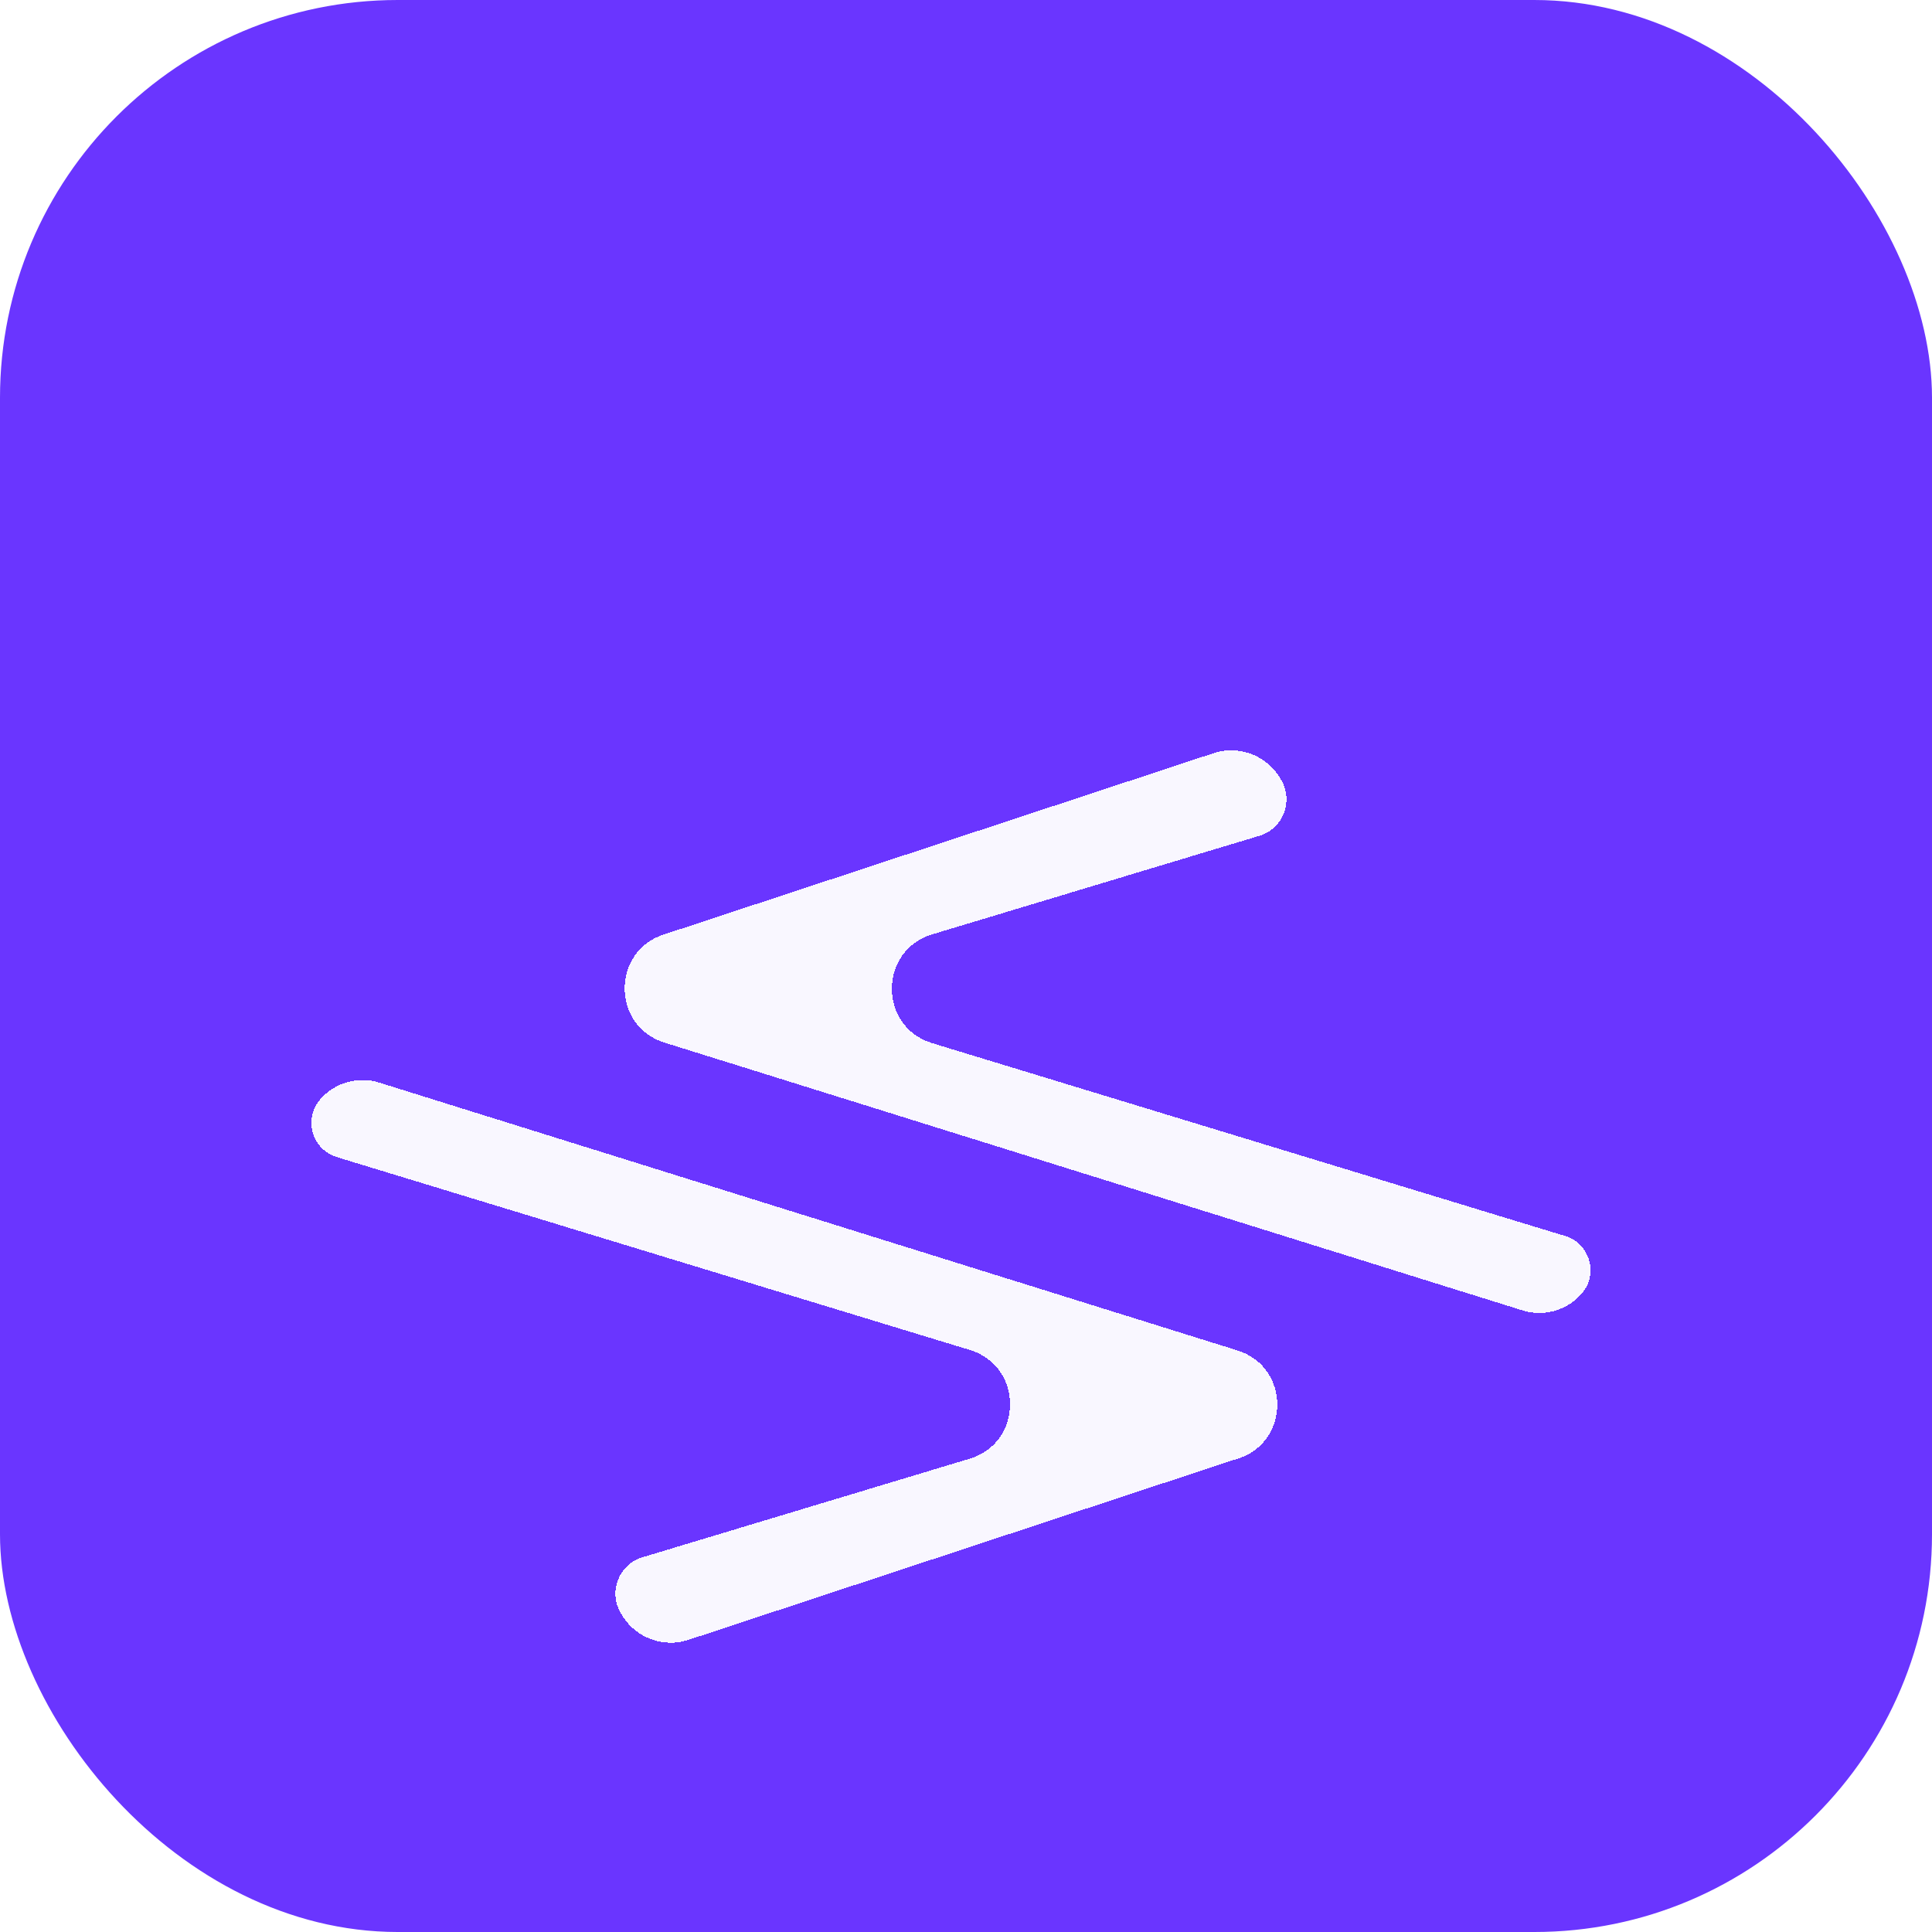<svg width="34" height="34" viewBox="0 0 34 34" fill="none" xmlns="http://www.w3.org/2000/svg">
<rect width="34" height="34" rx="7" fill="#6A35FF"/>
<g filter="url(#filter0_d_306_527)">
<path d="M17.067 19.757L5.927 16.363C5.491 16.23 5.336 15.692 5.634 15.348C5.891 15.051 6.299 14.935 6.674 15.052L21.704 19.742L21.772 19.763C22.713 20.053 22.713 21.385 21.772 21.675L21.704 21.695L12.116 24.859C11.666 25.007 11.174 24.819 10.937 24.409L10.921 24.381C10.704 24.007 10.894 23.529 11.307 23.405L17.064 21.671C18.011 21.386 18.013 20.045 17.067 19.757Z" fill="white" fill-opacity="0.96" shape-rendering="crispEdges"/>
</g>
<g filter="url(#filter1_d_306_527)">
<path d="M16.404 14.357L27.544 17.751C27.98 17.884 28.135 18.421 27.836 18.766C27.579 19.062 27.171 19.178 26.797 19.062L11.767 14.371L11.699 14.35C10.758 14.061 10.758 12.729 11.699 12.439L11.767 12.418L21.355 9.255C21.805 9.106 22.297 9.294 22.534 9.704L22.55 9.732C22.766 10.107 22.577 10.584 22.163 10.709L16.407 12.443C15.46 12.728 15.458 14.068 16.404 14.357Z" fill="white" fill-opacity="0.96" shape-rendering="crispEdges"/>
</g>
<defs>
<filter id="filter0_d_306_527" x="1.48" y="15.007" width="24.997" height="17.902" filterUnits="userSpaceOnUse" color-interpolation-filters="sRGB">
<feFlood flood-opacity="0" result="BackgroundImageFix"/>
<feColorMatrix in="SourceAlpha" type="matrix" values="0 0 0 0 0 0 0 0 0 0 0 0 0 0 0 0 0 0 127 0" result="hardAlpha"/>
<feOffset dy="4"/>
<feGaussianBlur stdDeviation="2"/>
<feComposite in2="hardAlpha" operator="out"/>
<feColorMatrix type="matrix" values="0 0 0 0 0 0 0 0 0 0 0 0 0 0 0 0 0 0 0.25 0"/>
<feBlend mode="normal" in2="BackgroundImageFix" result="effect1_dropShadow_306_527"/>
<feBlend mode="normal" in="SourceGraphic" in2="effect1_dropShadow_306_527" result="shape"/>
</filter>
<filter id="filter1_d_306_527" x="6.993" y="9.204" width="24.997" height="17.902" filterUnits="userSpaceOnUse" color-interpolation-filters="sRGB">
<feFlood flood-opacity="0" result="BackgroundImageFix"/>
<feColorMatrix in="SourceAlpha" type="matrix" values="0 0 0 0 0 0 0 0 0 0 0 0 0 0 0 0 0 0 127 0" result="hardAlpha"/>
<feOffset dy="4"/>
<feGaussianBlur stdDeviation="2"/>
<feComposite in2="hardAlpha" operator="out"/>
<feColorMatrix type="matrix" values="0 0 0 0 0 0 0 0 0 0 0 0 0 0 0 0 0 0 0.25 0"/>
<feBlend mode="normal" in2="BackgroundImageFix" result="effect1_dropShadow_306_527"/>
<feBlend mode="normal" in="SourceGraphic" in2="effect1_dropShadow_306_527" result="shape"/>
</filter>
</defs>
</svg>
